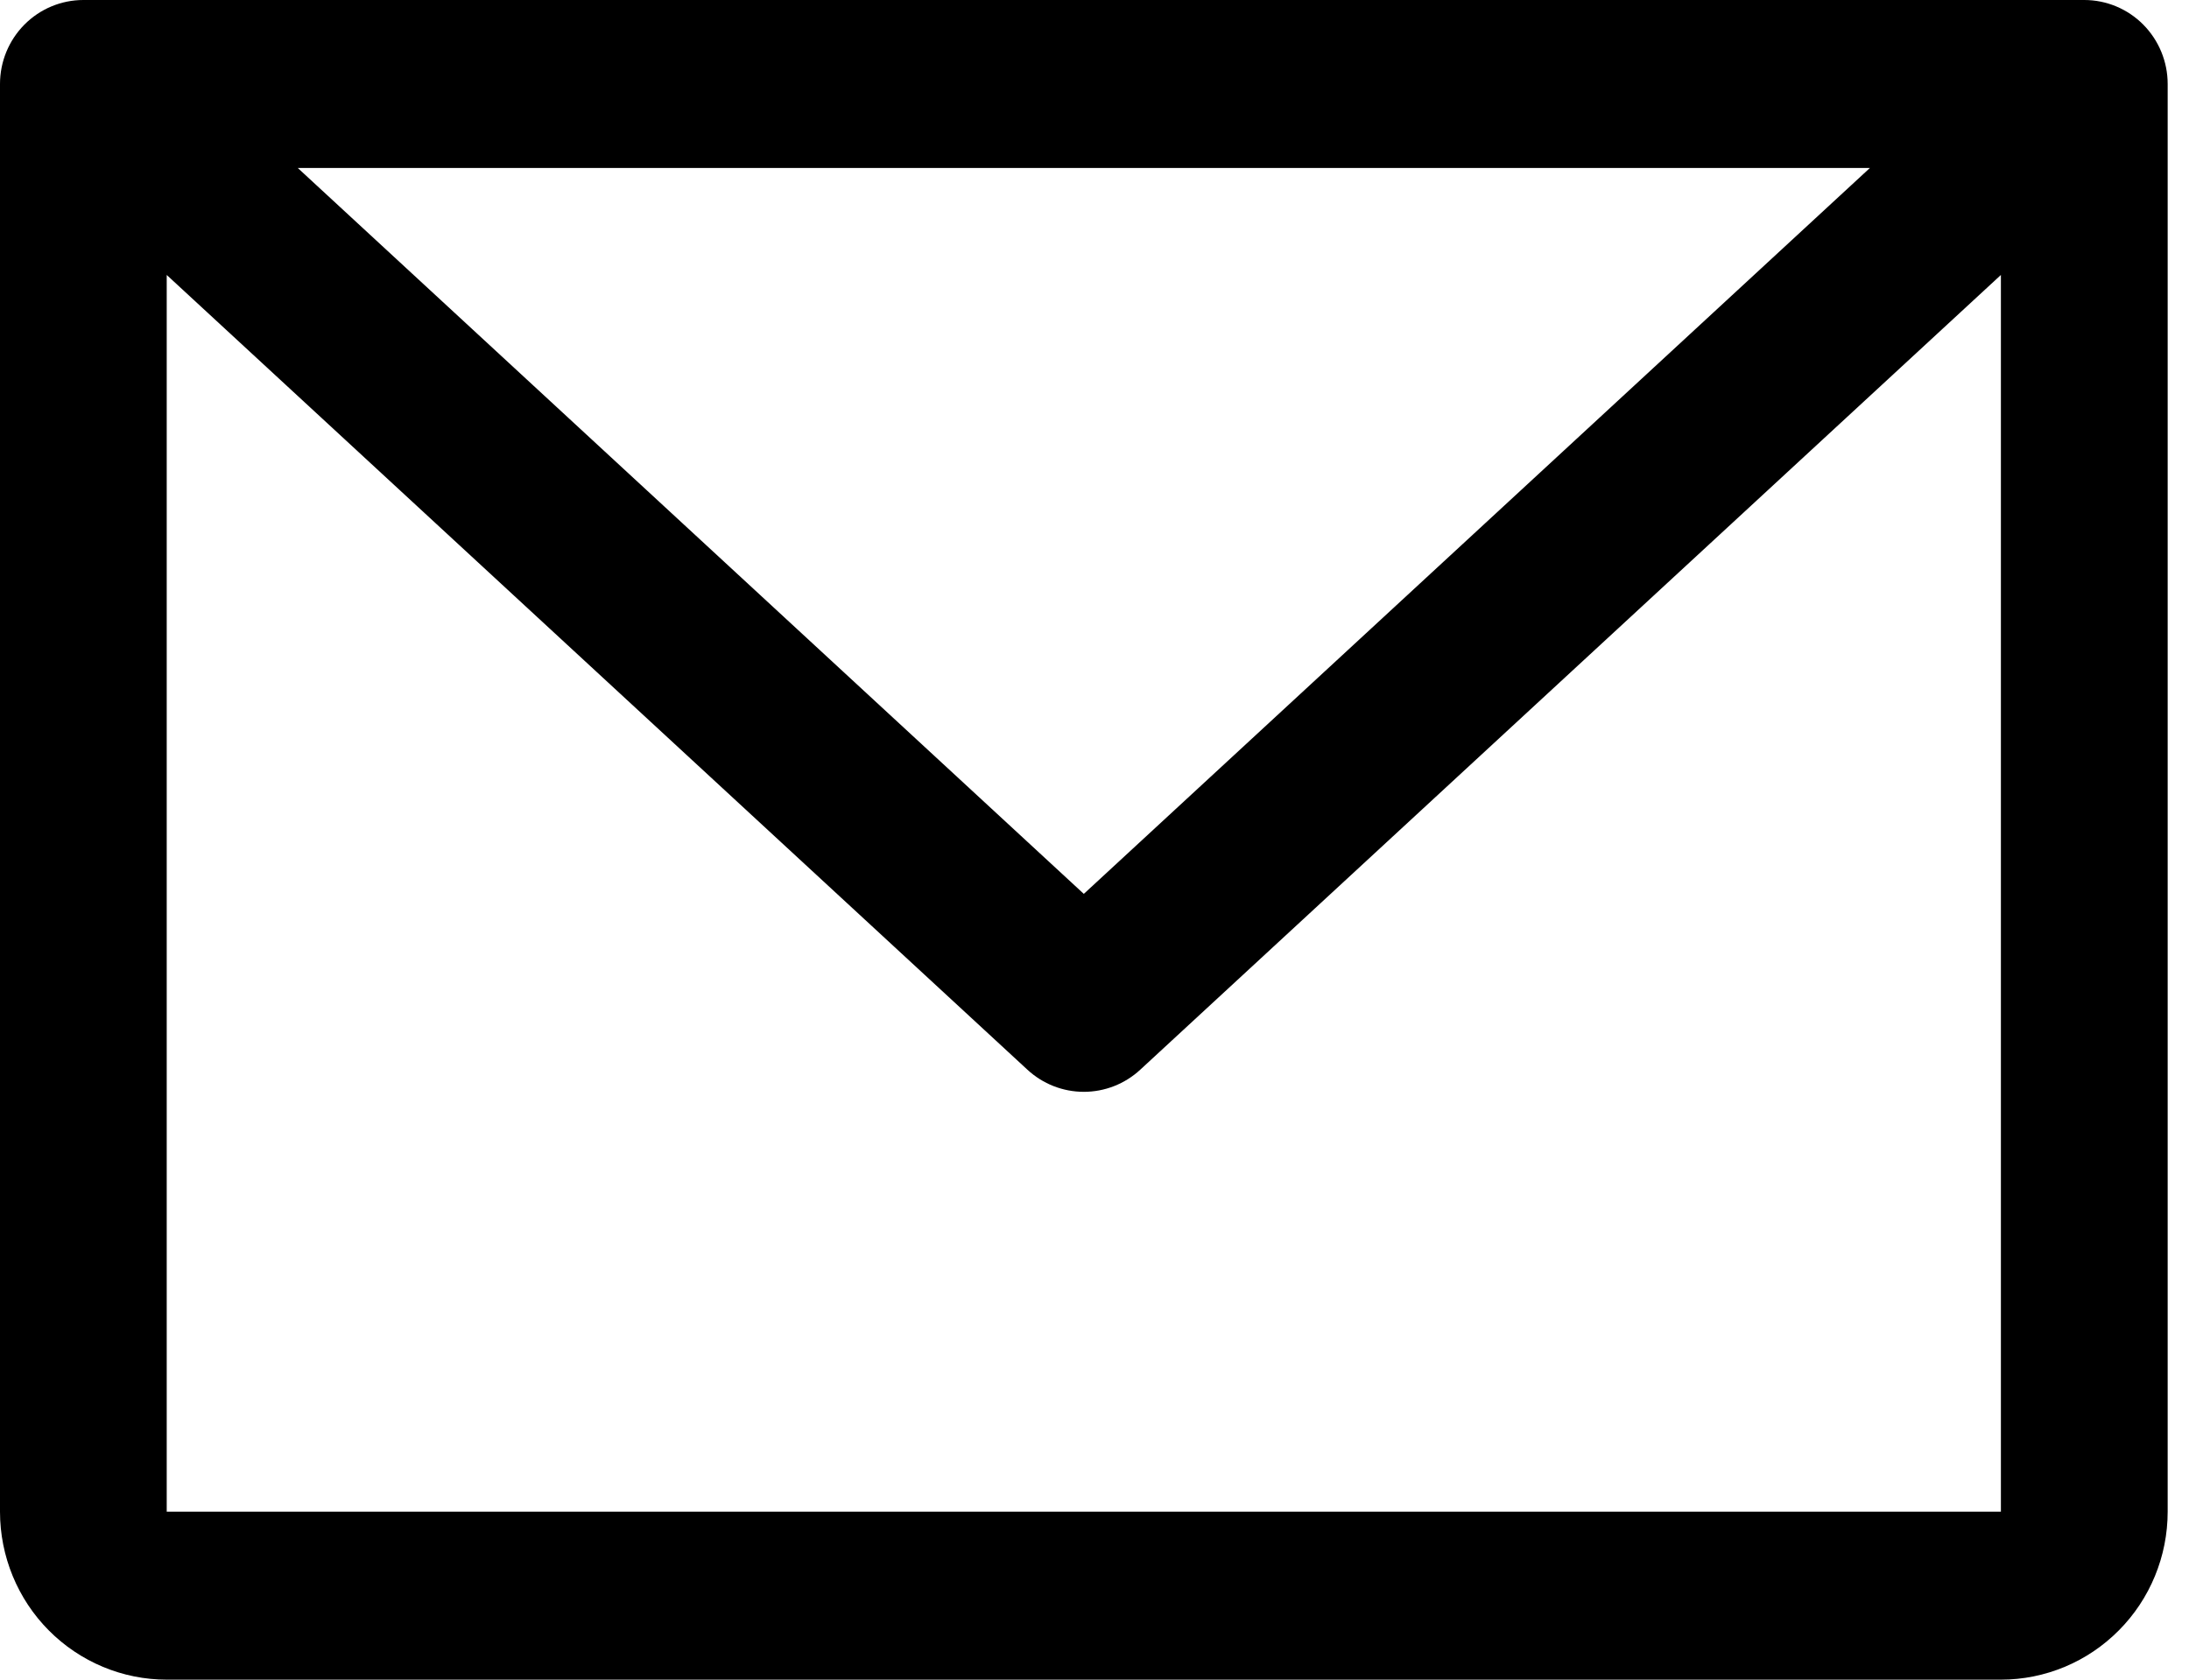 <svg width="43" height="33" viewBox="0 0 43 33" fill="none" xmlns="http://www.w3.org/2000/svg">
<path id="Vector" d="M40.943 0H1.638C1.203 0 0.787 0.174 0.48 0.483C0.173 0.793 0 1.212 0 1.65V29.7C0 30.575 0.345 31.415 0.959 32.033C1.574 32.652 2.407 33 3.275 33H39.305C40.174 33 41.007 32.652 41.621 32.033C42.236 31.415 42.581 30.575 42.581 29.7V1.65C42.581 1.212 42.408 0.793 42.101 0.483C41.794 0.174 41.377 0 40.943 0ZM36.732 3.3L21.29 17.562L5.849 3.3H36.732ZM39.305 29.7H3.275V5.402L20.183 21.017C20.485 21.296 20.88 21.451 21.29 21.451C21.701 21.451 22.096 21.296 22.398 21.017L39.305 5.402V29.7Z" fill="black"/>
</svg>
